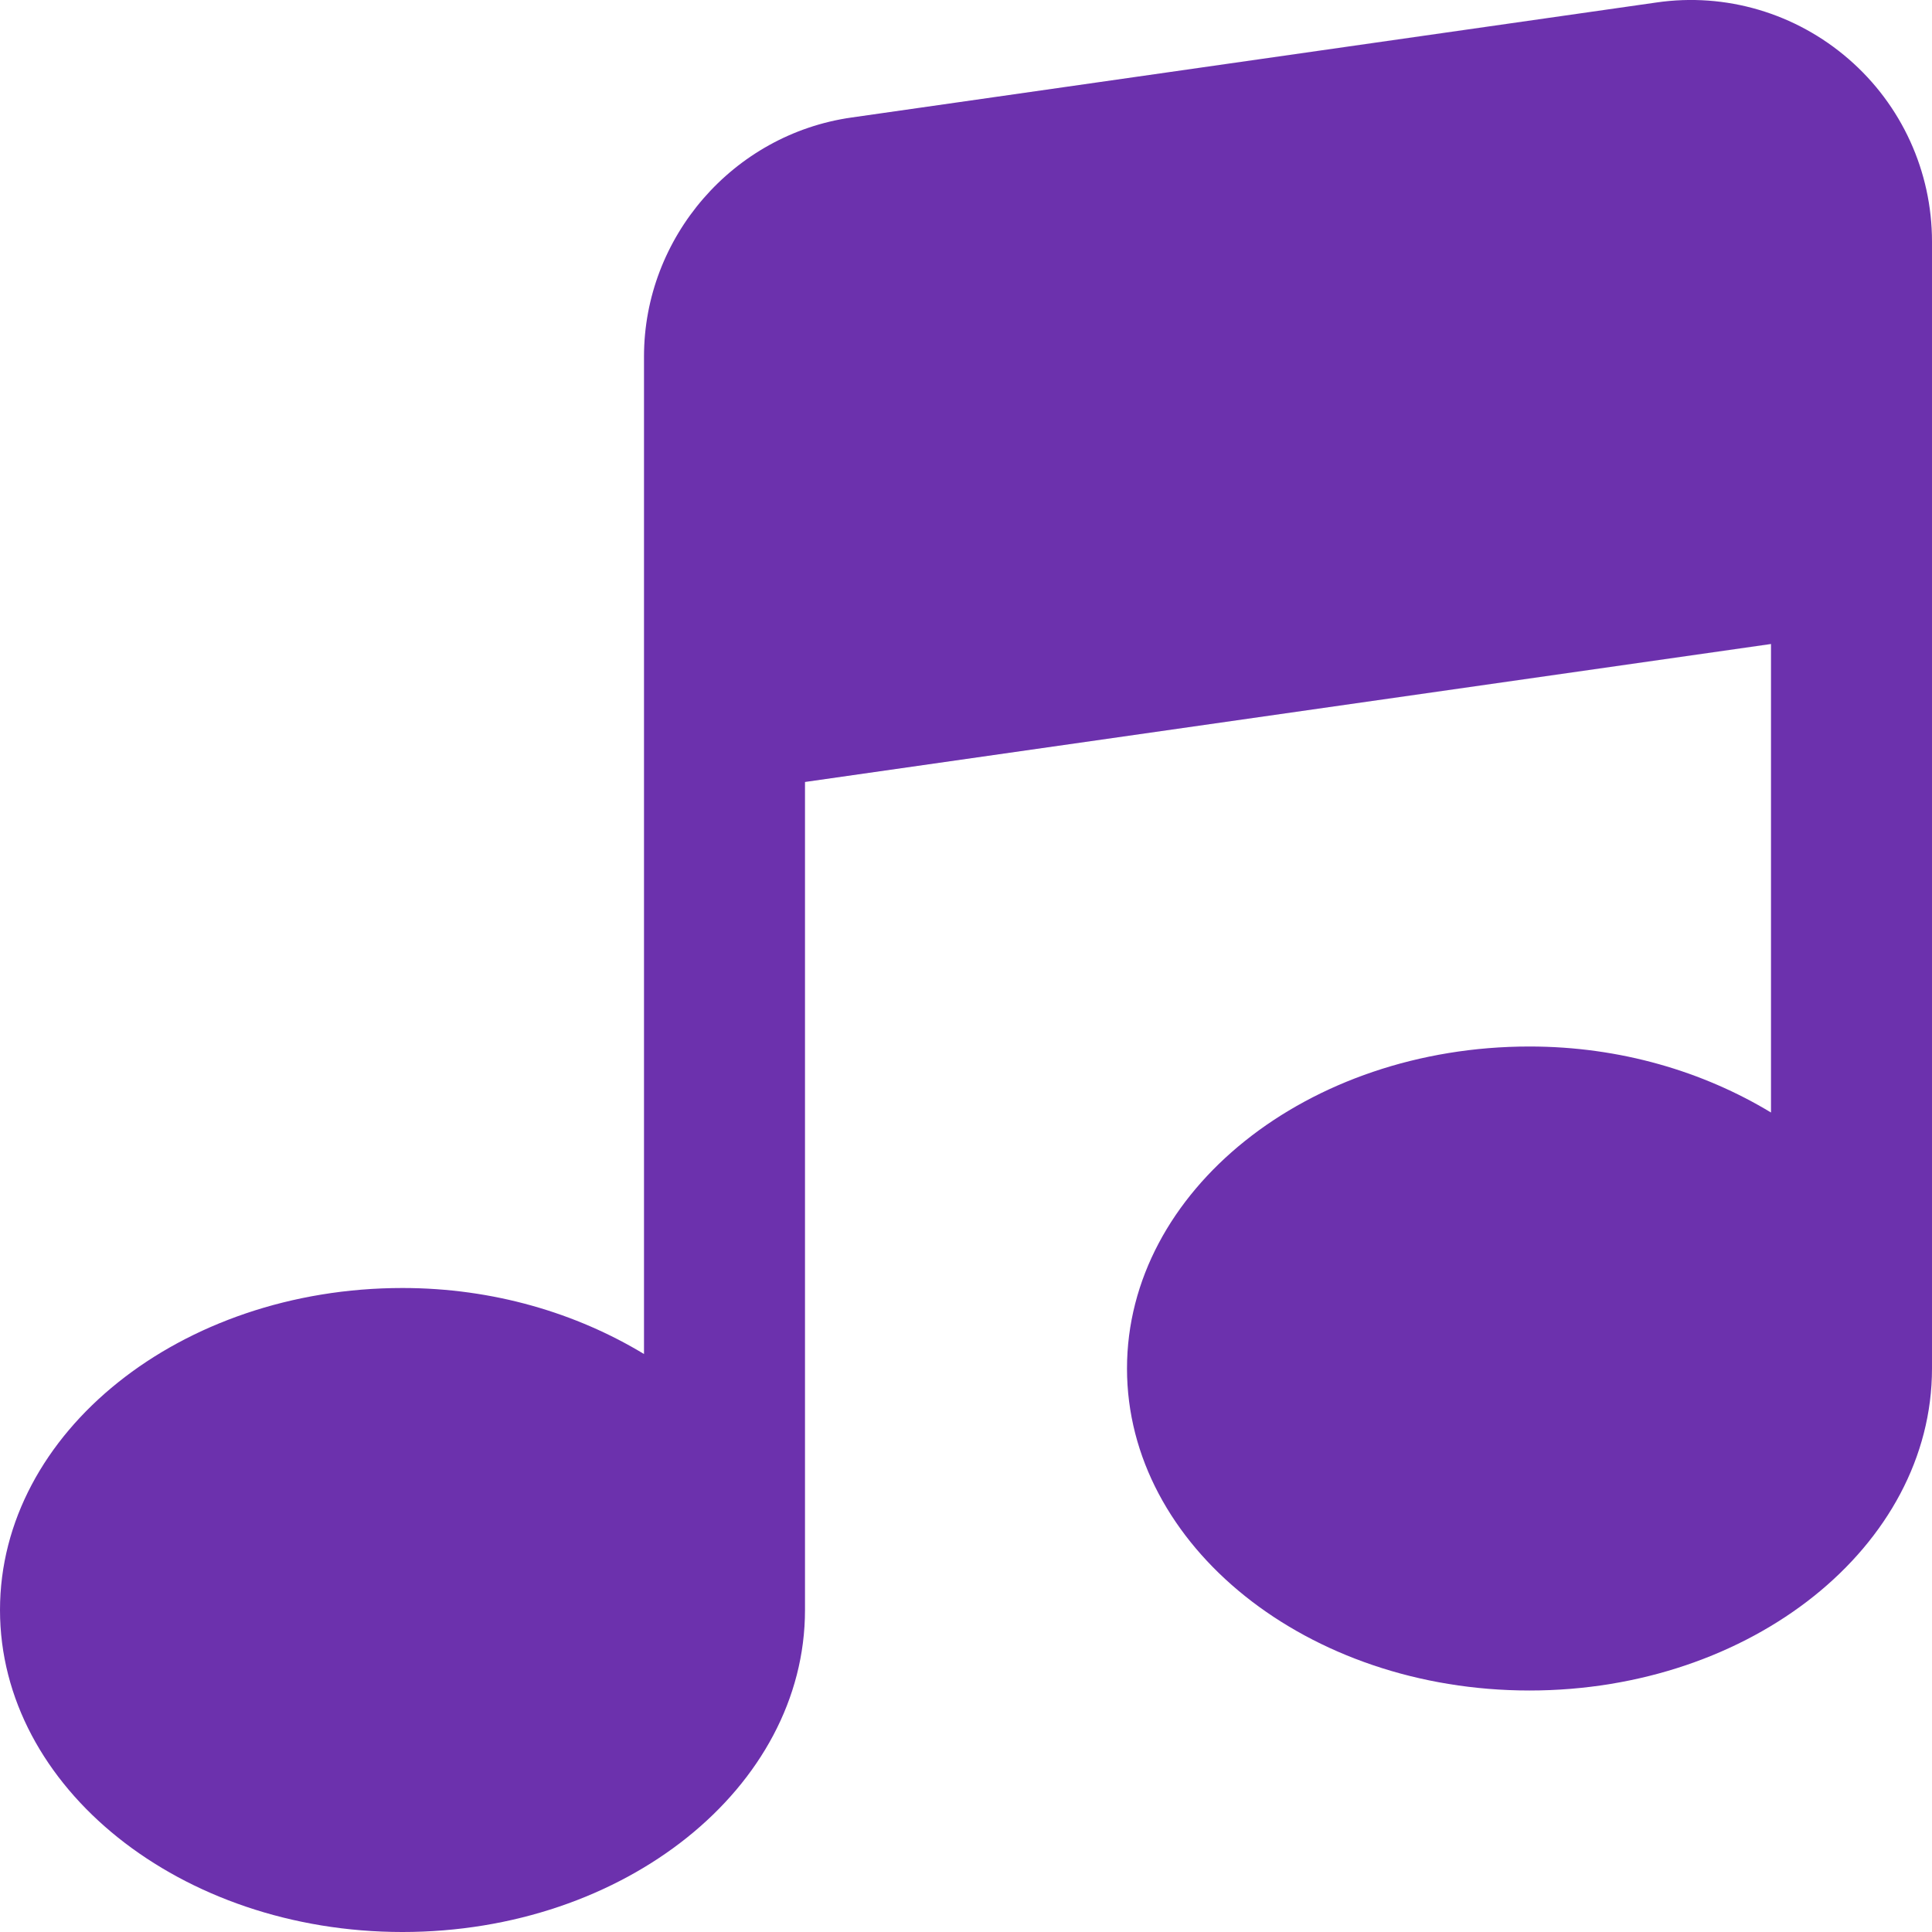 <svg enable-background="new 0 0 24 24" viewBox="0 0 24 24" xmlns="http://www.w3.org/2000/svg"><path d="m20.576.031-10 1.429c-1.469.209-2.576 1.486-2.576 2.969v12.391c-.838-.507-1.87-.82-3-.82-2.757 0-5 1.794-5 4s2.243 4 5 4 5-1.794 5-4v-10.286l12-1.714v5.82c-.838-.507-1.87-.82-3-.82-2.757 0-5 1.794-5 4s2.243 4 5 4 5-1.794 5-4v-13.999c0-.871-.377-1.697-1.035-2.267-.657-.57-1.527-.829-2.389-.703z" fill="#6c31ad"/></svg>
